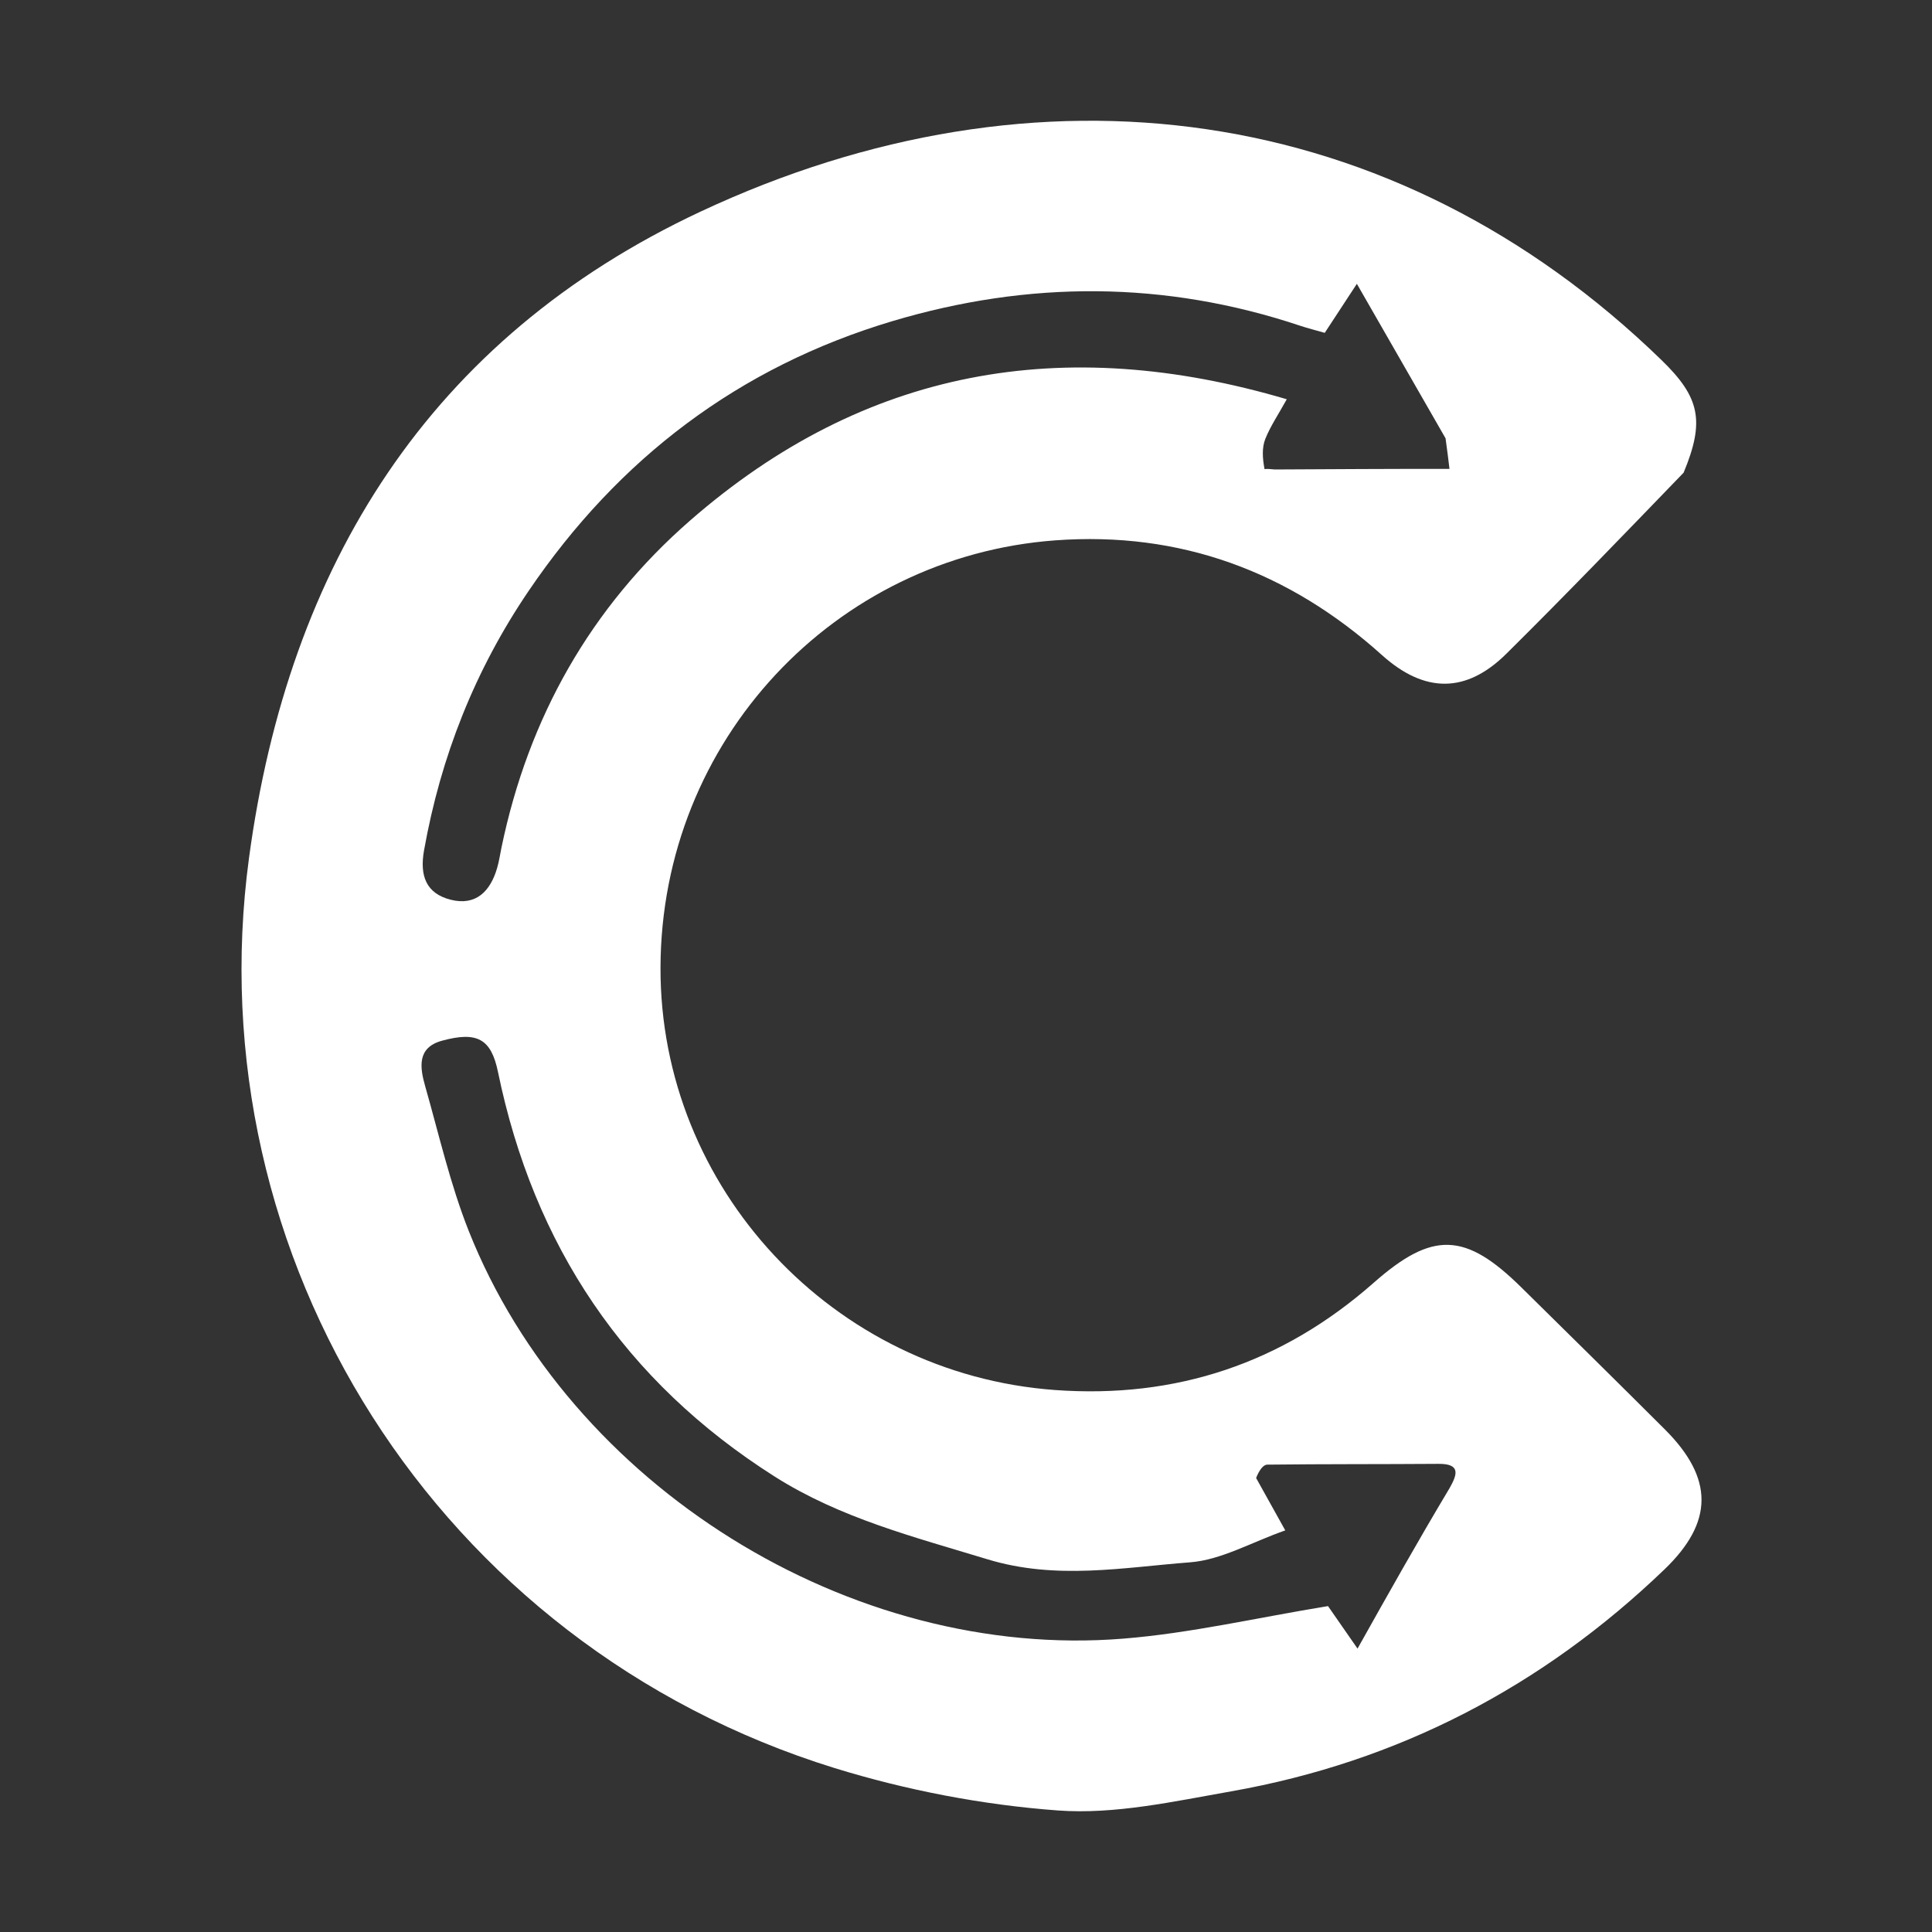 <svg width="32" height="32" viewBox="0 0 32 32" fill="none" xmlns="http://www.w3.org/2000/svg">
<rect x="0" y="0" width="32" height="32" fill="#333333" stroke="none"/>
<path d="M27.886 7.829C26.895 8.855 25.934 9.854 24.95 10.828C24.287 11.485 23.598 11.488 22.887 10.848C21.345 9.462 19.543 8.798 17.478 8.95C13.829 9.219 10.951 12.258 10.94 16.026C10.93 19.68 13.798 22.754 17.472 23.023C19.477 23.169 21.239 22.58 22.75 21.249C23.726 20.388 24.268 20.404 25.202 21.327C25.994 22.108 26.787 22.888 27.574 23.674C28.387 24.485 28.385 25.21 27.569 25.994C25.546 27.937 23.157 29.182 20.394 29.67C19.444 29.837 18.467 30.056 17.522 29.987C16.276 29.895 15.016 29.653 13.821 29.284C7.23 27.242 3.232 20.823 4.124 14.213C4.777 9.365 7.114 5.607 11.603 3.505C17.181 0.894 23.087 1.66 27.519 5.963C28.156 6.581 28.241 6.973 27.886 7.829ZM20.805 24.48C20.962 24.763 21.119 25.045 21.288 25.348C20.722 25.547 20.226 25.838 19.71 25.877C18.598 25.962 17.494 26.174 16.353 25.826C15.138 25.456 13.917 25.145 12.832 24.457C10.344 22.879 8.841 20.63 8.248 17.754C8.135 17.206 7.903 17.078 7.319 17.238C6.903 17.352 6.955 17.684 7.042 17.99C7.271 18.793 7.457 19.615 7.764 20.389C9.438 24.606 14.082 27.507 18.605 27.141C19.722 27.051 20.825 26.793 21.996 26.602C22.103 26.755 22.264 26.988 22.485 27.306C22.998 26.391 23.471 25.548 24.012 24.644C24.135 24.425 24.199 24.243 23.826 24.246C22.881 24.253 21.936 24.248 20.991 24.259C20.923 24.259 20.857 24.35 20.805 24.48ZM24.008 7.766C23.991 7.622 23.973 7.478 23.943 7.26C23.471 6.437 22.998 5.615 22.474 4.701C22.258 5.031 22.104 5.266 21.942 5.513C21.793 5.47 21.663 5.438 21.537 5.396C19.293 4.646 17.037 4.646 14.781 5.319C12.237 6.079 10.243 7.596 8.757 9.786C7.869 11.093 7.3 12.53 7.023 14.087C6.949 14.505 7.057 14.798 7.463 14.902C7.883 15.009 8.122 14.762 8.234 14.377C8.267 14.265 8.283 14.148 8.307 14.034C8.753 11.886 9.782 10.059 11.432 8.62C14.315 6.105 17.609 5.518 21.313 6.613C21.172 6.868 21.041 7.06 20.957 7.271C20.9 7.416 20.91 7.587 20.945 7.771C20.965 7.767 20.984 7.763 21.113 7.776C22.052 7.771 22.992 7.765 24.008 7.766Z" fill="white"/>
</svg>
